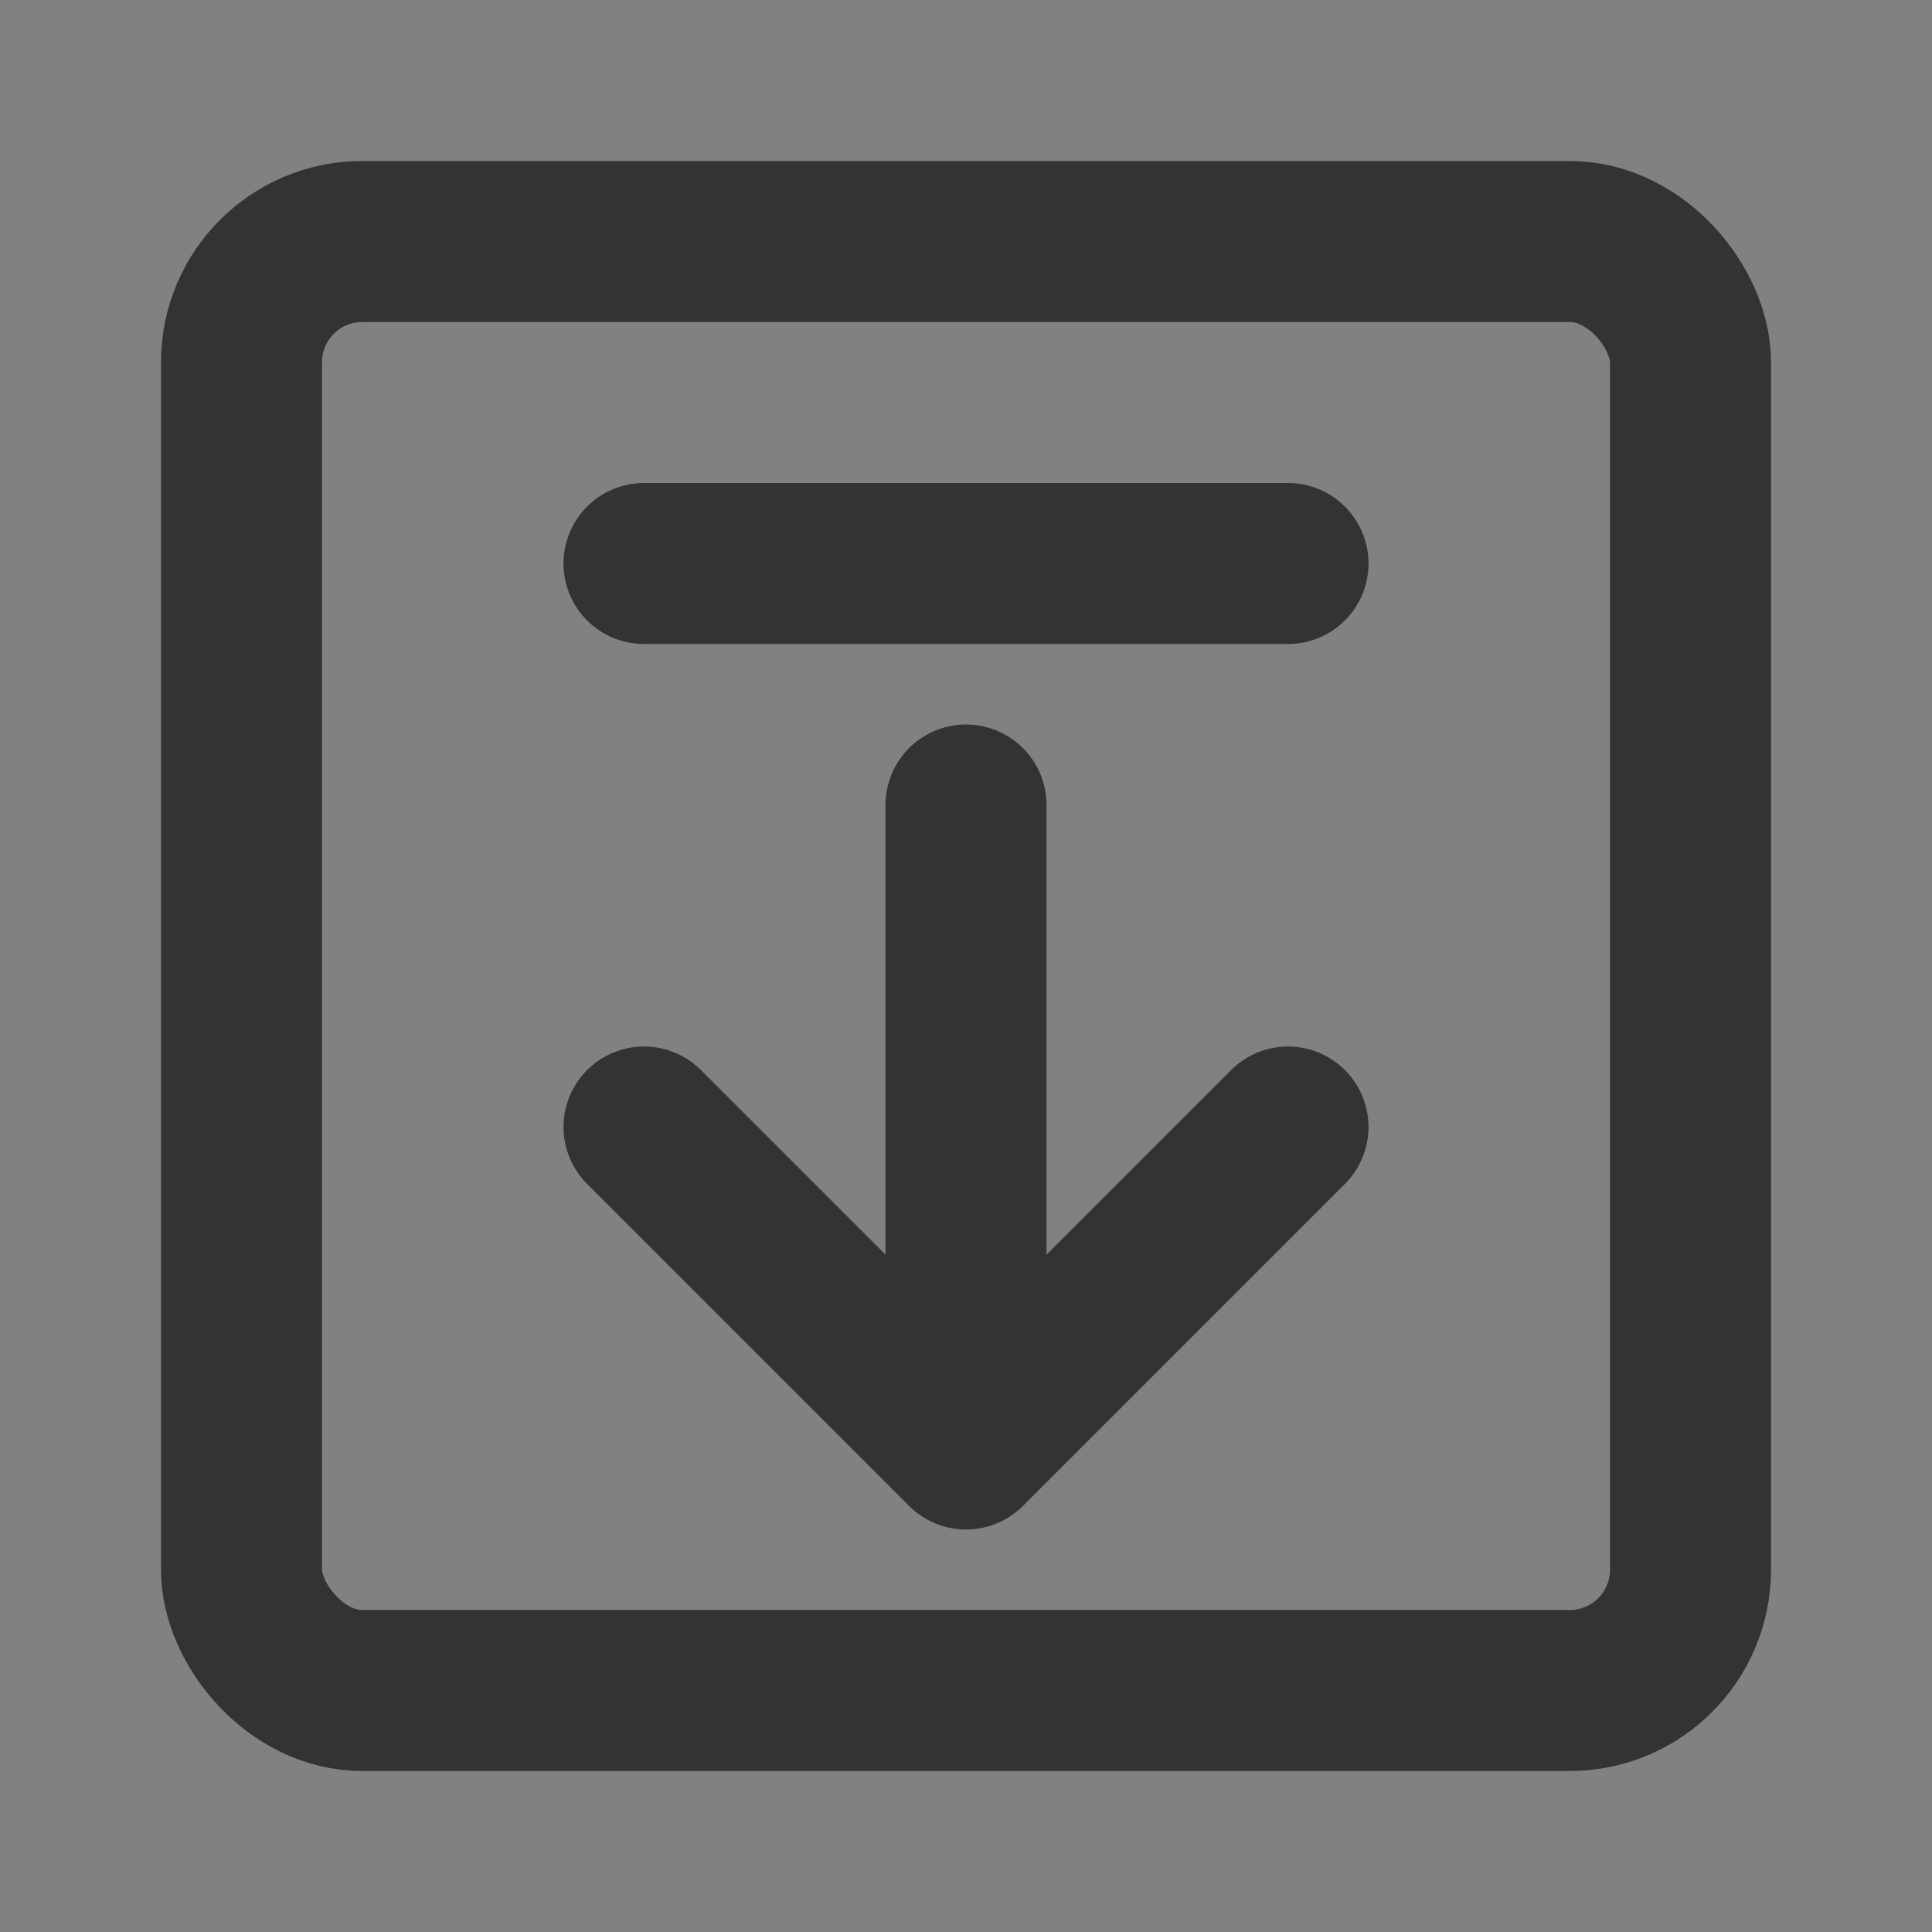 <?xml version="1.0" encoding="UTF-8"?><svg width="24" height="24" viewBox="0 0 48 48" fill="none" xmlns="http://www.w3.org/2000/svg"><rect x="0" y="0" width="48" height="48" fill="#808080" stroke="none"/><rect width="48" height="48" fill="white" fill-opacity="0.01"/><rect x="6" y="6" width="36" height="36" rx="3" fill="none" stroke="#333" stroke-width="4" stroke-linejoin="round"/><path d="M32 28L24 36L16 28" stroke="#333" stroke-width="4" stroke-linecap="round" stroke-linejoin="round"/><path d="M24 20V35.5" stroke="#333" stroke-width="4" stroke-linecap="round" stroke-linejoin="round"/><path d="M16 14H32" stroke="#333" stroke-width="4" stroke-linecap="round" stroke-linejoin="round"/></svg>